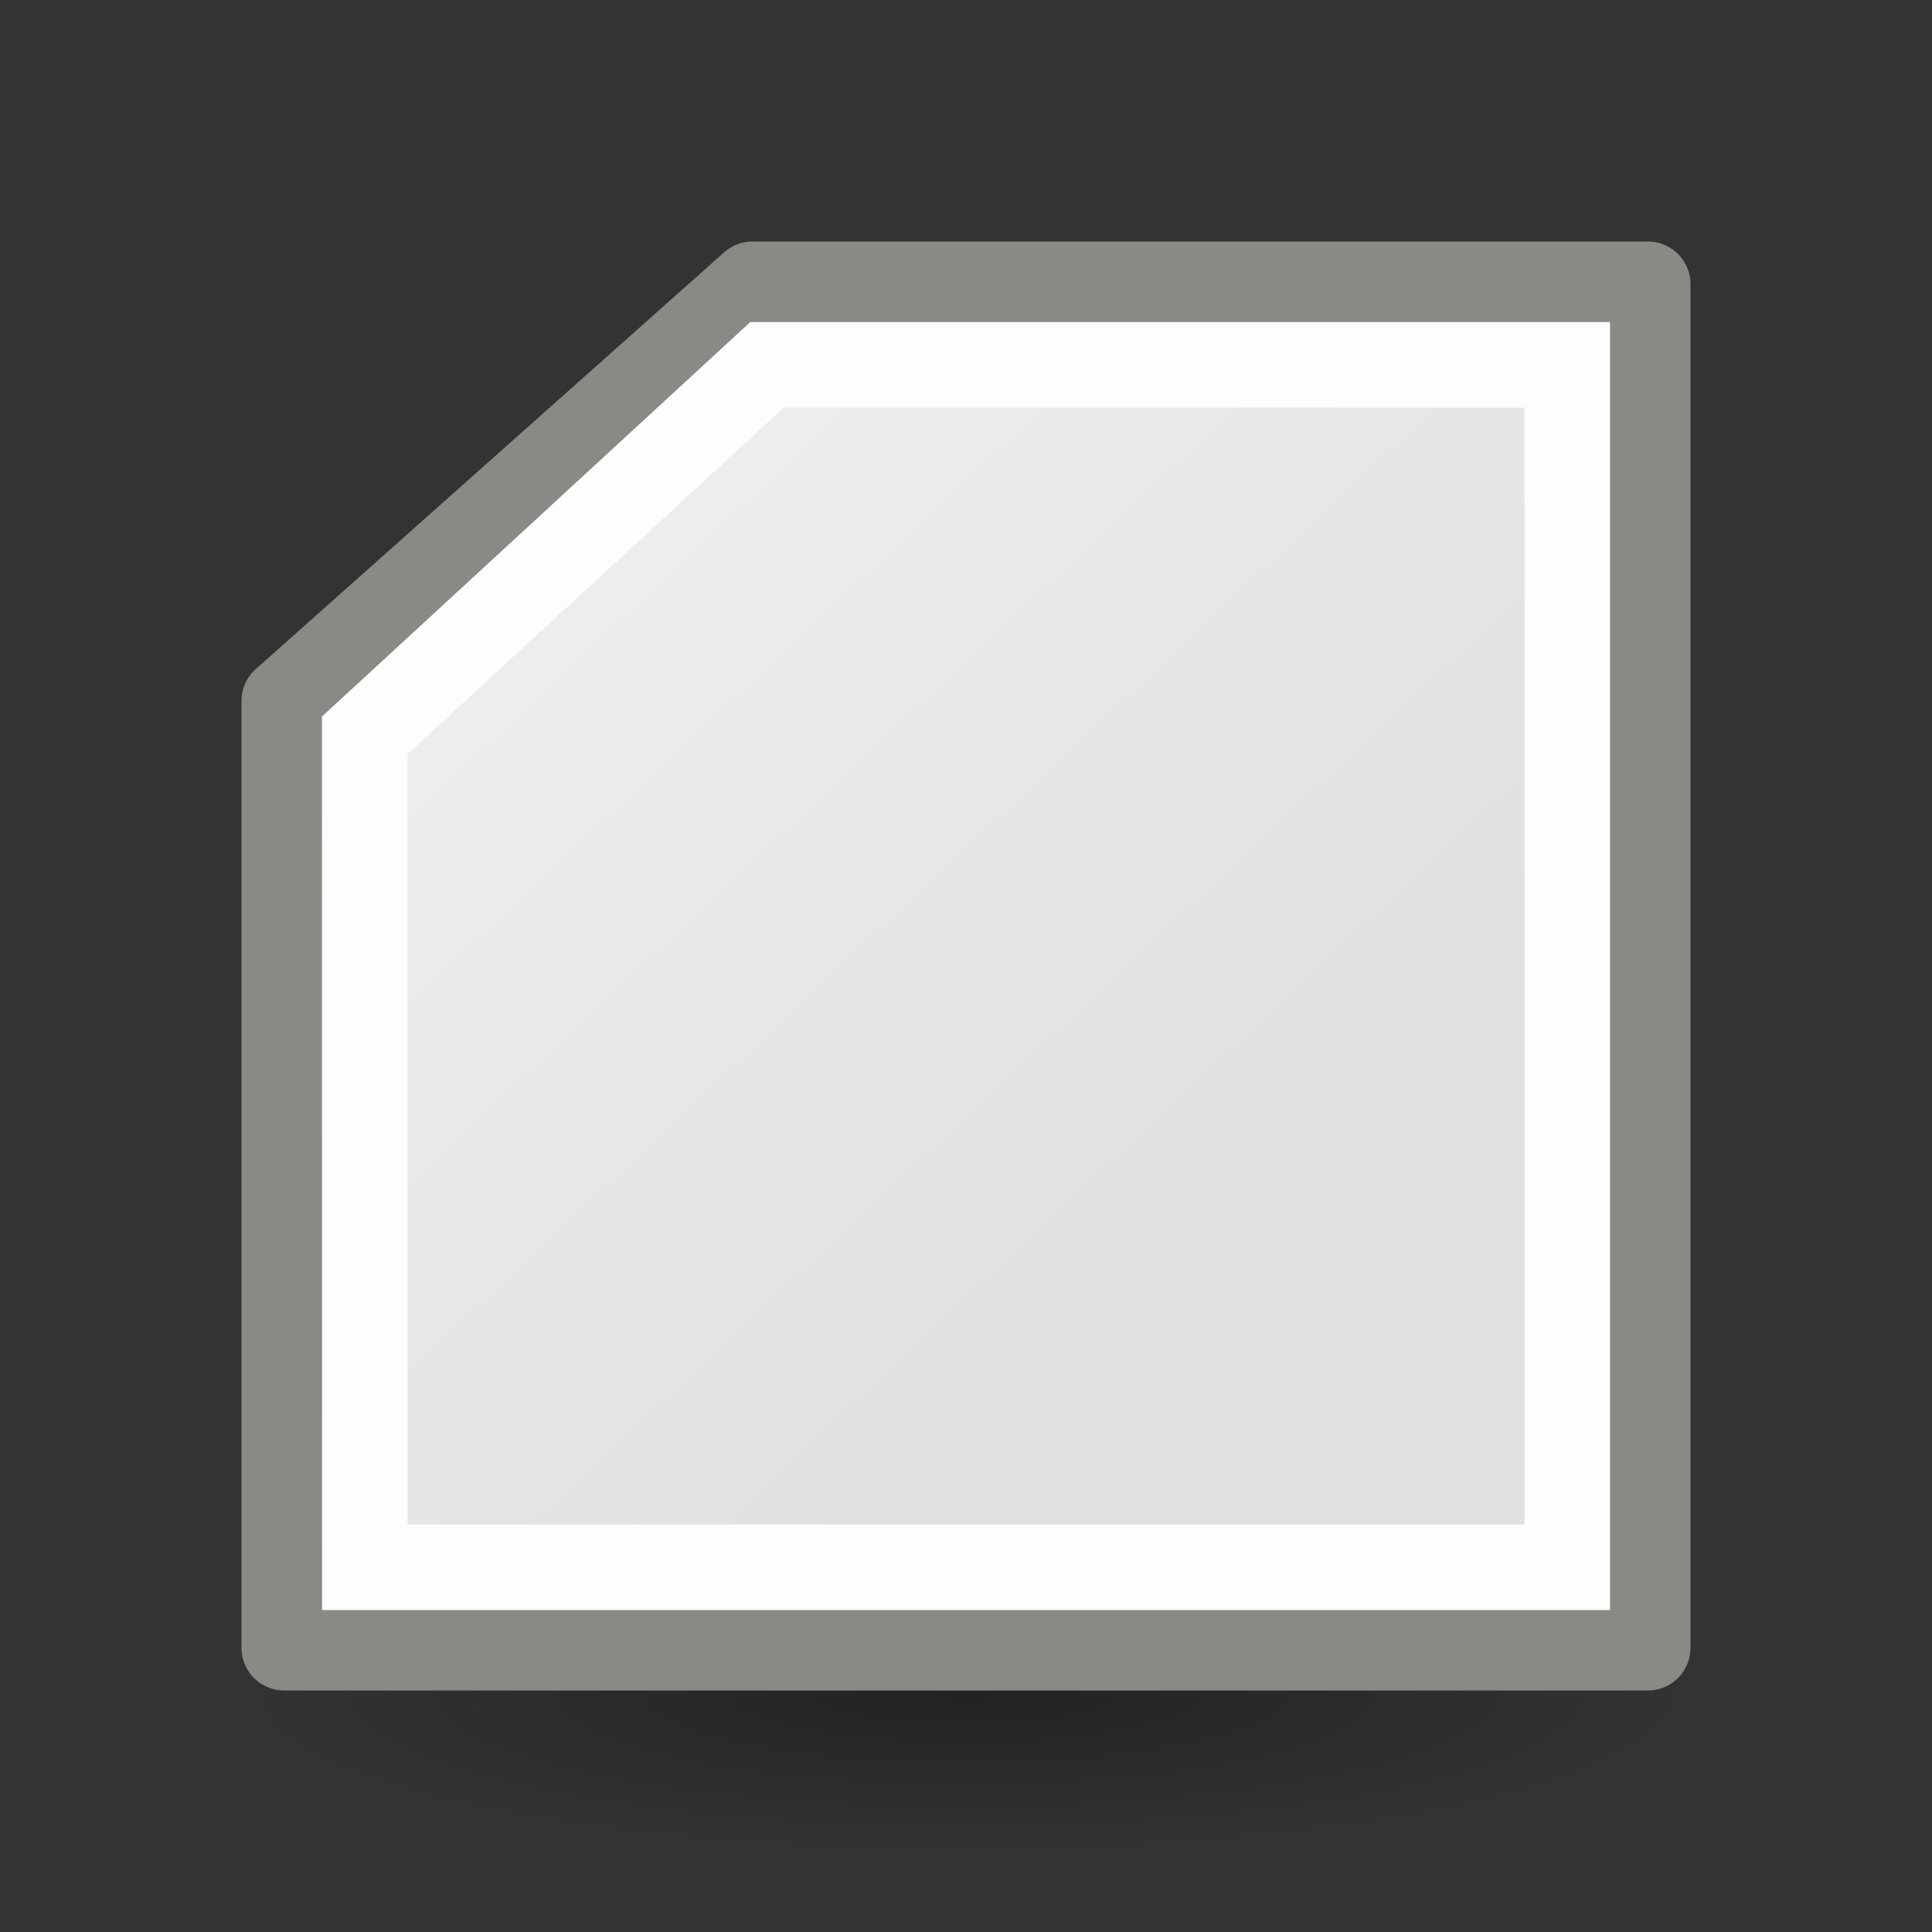 <?xml version="1.0" encoding="UTF-8" standalone="no"?>
<svg
   xmlns:dc="http://purl.org/dc/elements/1.1/"
   xmlns:cc="http://creativecommons.org/ns#"
   xmlns:rdf="http://www.w3.org/1999/02/22-rdf-syntax-ns#"
   xmlns:svg="http://www.w3.org/2000/svg"
   xmlns="http://www.w3.org/2000/svg"
   xmlns:xlink="http://www.w3.org/1999/xlink"
   xmlns:sodipodi="http://sodipodi.sourceforge.net/DTD/sodipodi-0.dtd"
   xmlns:inkscape="http://www.inkscape.org/namespaces/inkscape"
   viewBox="0 0 24 24"
   id="svg2"
   version="1.1"
   inkscape:version="0.91 r13725"
   sodipodi:docname="lc_flowchartshapes.flowchart-card.svg">
  <rect x="0" y="0" width="24" height="24" fill="#333333" stroke="none"/>
  <defs
     id="defs8">
    <radialGradient
       inkscape:collect="always"
       xlink:href="#linearGradient3941"
       id="radialGradient3947"
       cx="2.25"
       cy="16"
       fx="2.25"
       fy="16"
       r="16.875"
       gradientTransform="matrix(0.533,0,0,0.116,10.8,19.175)"
       gradientUnits="userSpaceOnUse" />
    <linearGradient
       inkscape:collect="always"
       id="linearGradient3941">
      <stop
         style="stop-color:#000000;stop-opacity:1;"
         offset="0"
         id="stop3943" />
      <stop
         style="stop-color:#000000;stop-opacity:0;"
         offset="1"
         id="stop3945" />
    </linearGradient>
    <linearGradient
       gradientTransform="translate(0,2)"
       inkscape:collect="always"
       xlink:href="#linearGradient6581"
       id="linearGradient4176"
       x1="7.221"
       y1="4.498"
       x2="15.122"
       y2="12.917"
       gradientUnits="userSpaceOnUse" />
    <linearGradient
       id="linearGradient6581">
      <stop
         style="stop-color:#eeeeec;stop-opacity:1;"
         offset="0"
         id="stop6583" />
      <stop
         style="stop-color:#e0e0de;stop-opacity:1;"
         offset="1"
         id="stop6585" />
    </linearGradient>
  </defs>
  <sodipodi:namedview
     pagecolor="#ffffff"
     bordercolor="#666666"
     borderopacity="1"
     objecttolerance="10"
     gridtolerance="10"
     guidetolerance="10"
     inkscape:pageopacity="0"
     inkscape:pageshadow="2"
     inkscape:window-width="2560"
     inkscape:window-height="1301"
     id="namedview6"
     showgrid="false"
     inkscape:zoom="27.812867"
     inkscape:cx="16.752656"
     inkscape:cy="13.729402"
     inkscape:window-x="0"
     inkscape:window-y="32"
     inkscape:window-maximized="1"
     inkscape:current-layer="svg2" />
  <ellipse
     style="color:#000000;display:block;overflow:visible;visibility:visible;opacity:0.336;fill:url(#radialGradient3947);fill-opacity:1;fill-rule:evenodd;stroke:none;stroke-width:1;stroke-linecap:butt;stroke-linejoin:miter;stroke-miterlimit:4;stroke-dasharray:none;stroke-dashoffset:0;stroke-opacity:1;marker:none;marker-start:none;marker-mid:none;marker-end:none"
     id="path2193"
     cx="12"
     cy="21.037"
     rx="9"
     ry="1.963" />
  <path
     style="fill:url(#linearGradient4176);fill-opacity:1;fill-rule:nonzero;stroke:#888a85;stroke-width:1.06;stroke-linecap:round;stroke-linejoin:round;stroke-miterlimit:4;stroke-dasharray:none;stroke-dashoffset:0;stroke-opacity:1"
     d="m 3.53,8.707 5.818,-5.177 11.122,0 0,16.94 -16.94,0 z"
     id="rect8738"
     inkscape:connector-curvature="0"
     sodipodi:nodetypes="cccccc" />
  <path
     style="fill:none;fill-opacity:1;fill-rule:nonzero;stroke:#fdfdfb;stroke-width:1.063;stroke-linecap:butt;stroke-linejoin:miter;stroke-miterlimit:4;stroke-dasharray:none;stroke-dashoffset:0;stroke-opacity:1"
     d="m 4.531,9.134 4.997,-4.602 9.941,0 0,14.937 -14.937,0 z"
     id="rect11103"
     inkscape:connector-curvature="0"
     sodipodi:nodetypes="cccccc" />
</svg>
